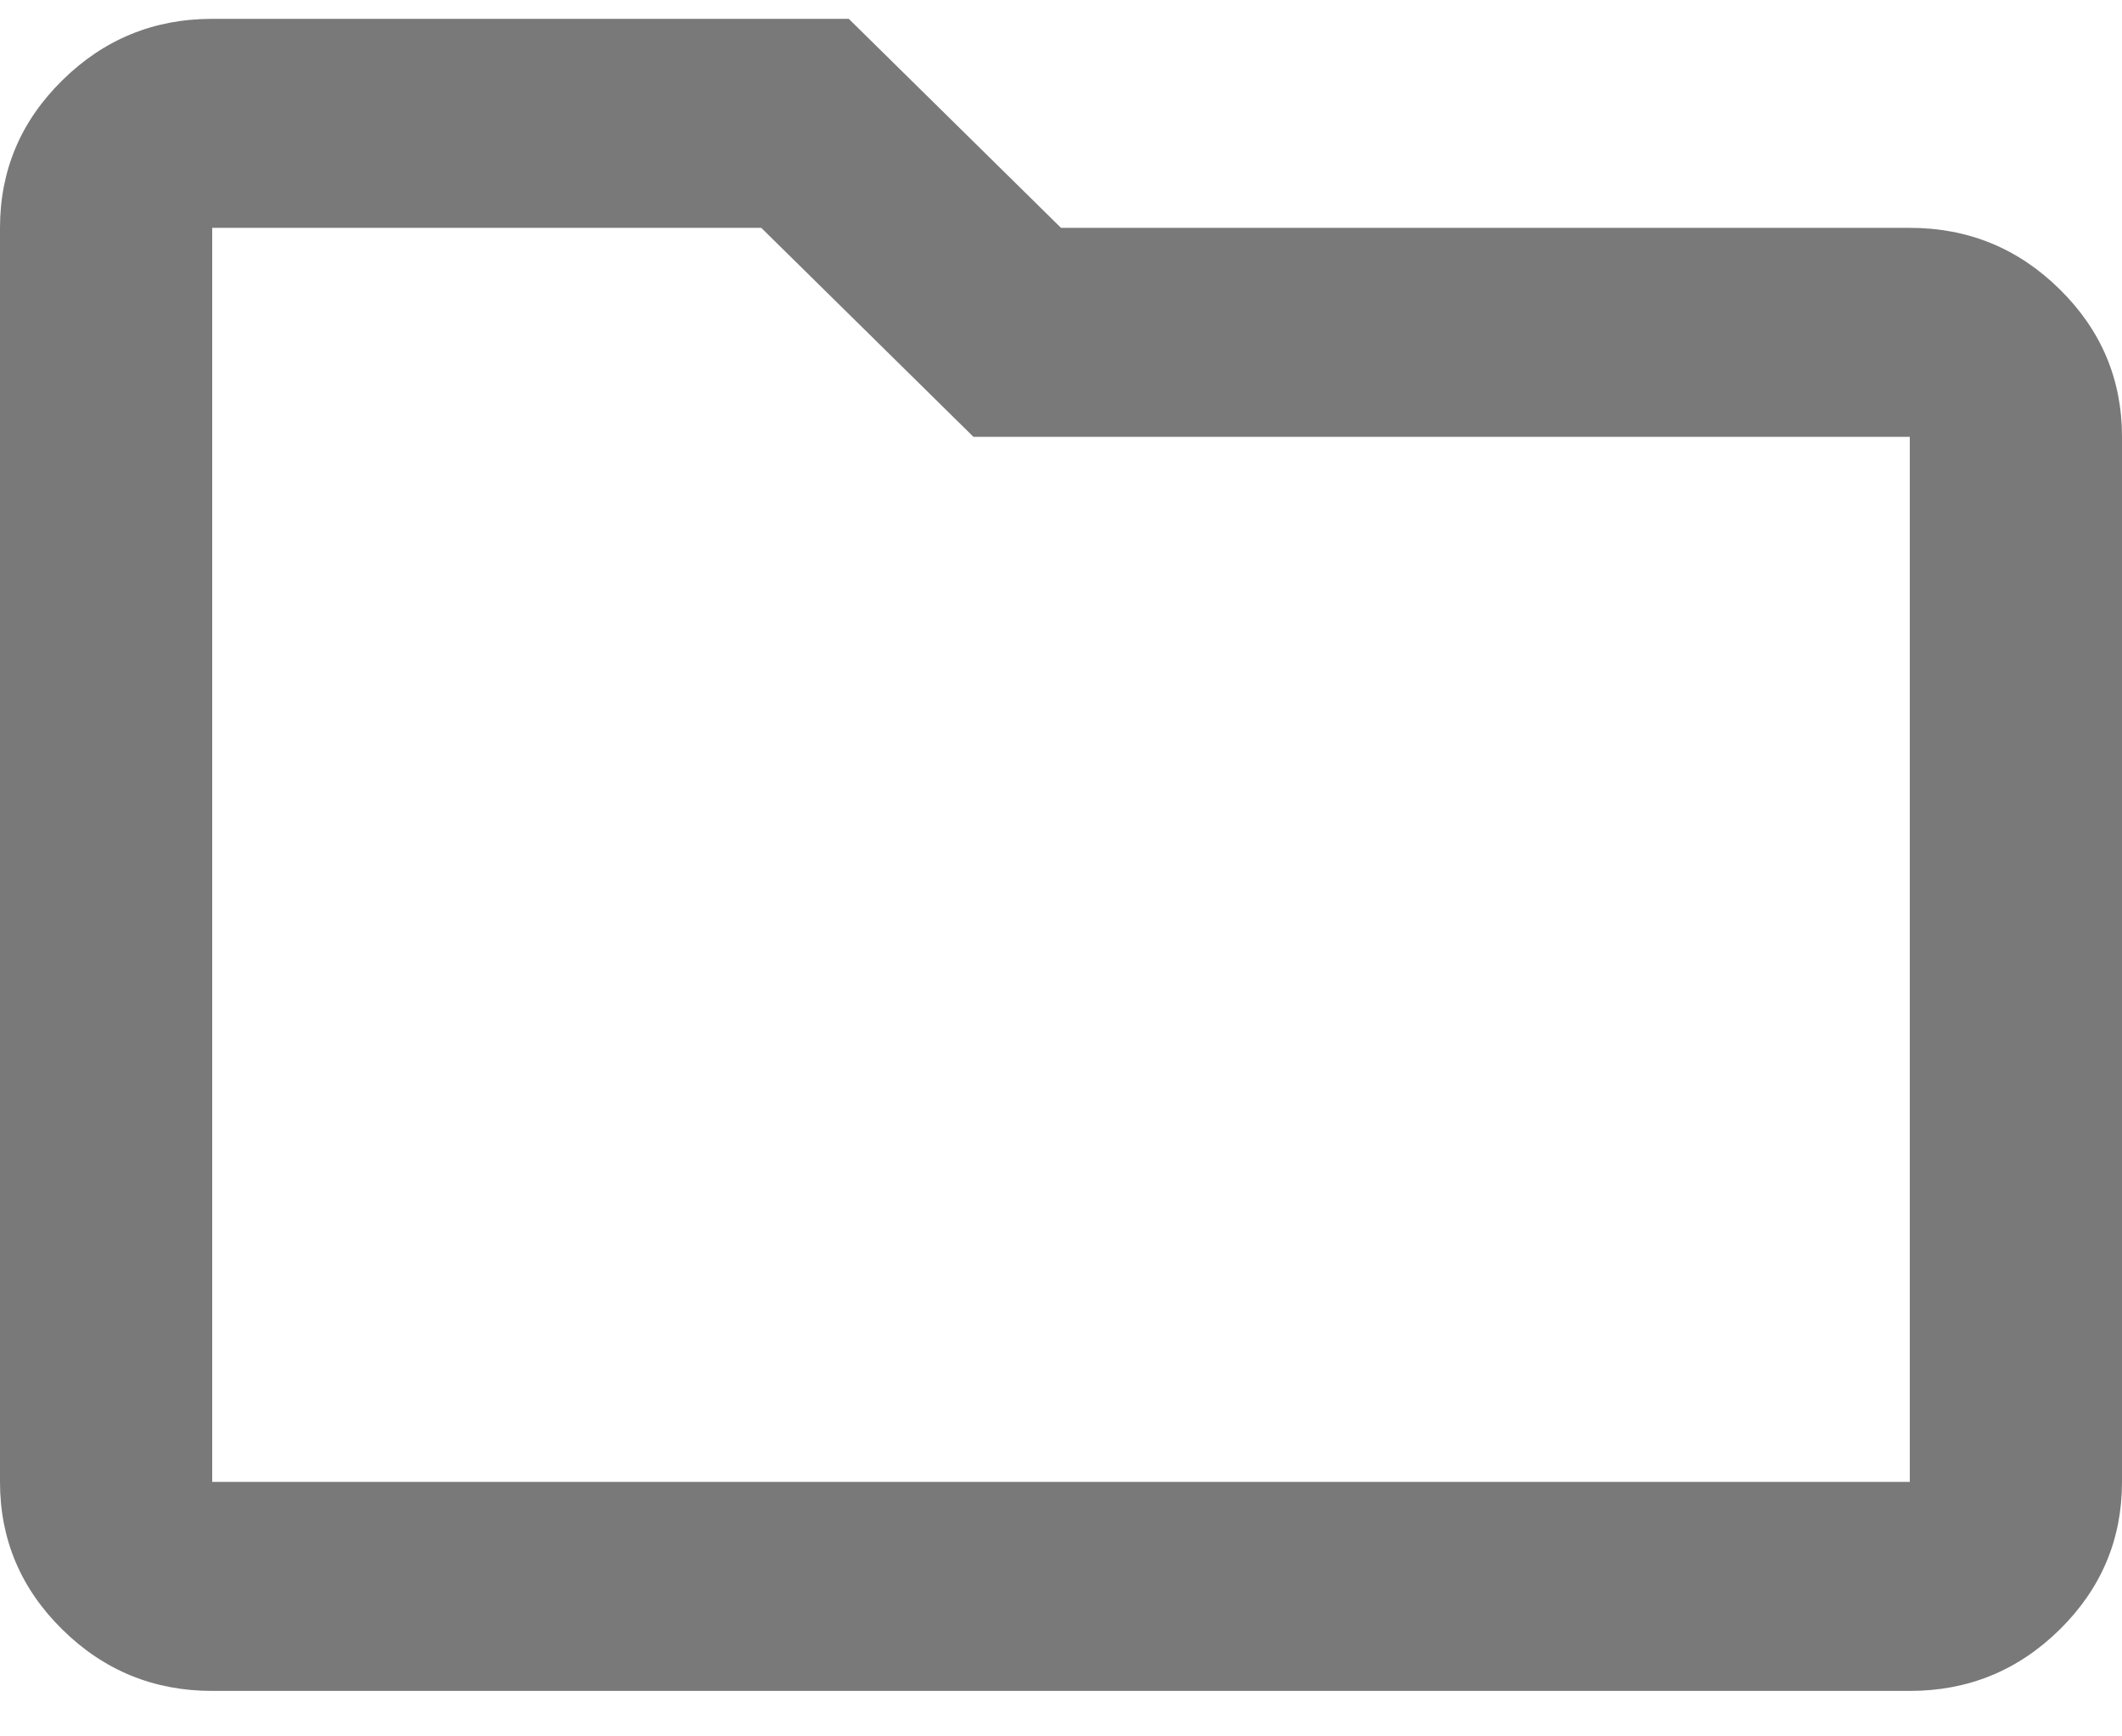 <svg width="33" height="27" viewBox="0 0 33 27" fill="none" xmlns="http://www.w3.org/2000/svg">
<path d="M3.3 26.293C2.393 26.293 1.616 25.975 0.97 25.339C0.323 24.702 0 23.937 0 23.043V3.543C0 2.649 0.323 1.884 0.97 1.248C1.616 0.611 2.393 0.293 3.3 0.293H13.2L16.5 3.543H29.7C30.608 3.543 31.385 3.861 32.031 4.498C32.677 5.134 33 5.899 33 6.793V23.043C33 23.937 32.677 24.702 32.031 25.339C31.385 25.975 30.608 26.293 29.7 26.293H3.3ZM3.3 3.543V23.043H29.7V6.793H15.139L11.839 3.543H3.3ZM3.3 3.543V23.043V3.543Z" fill="#797979"/>
</svg>
